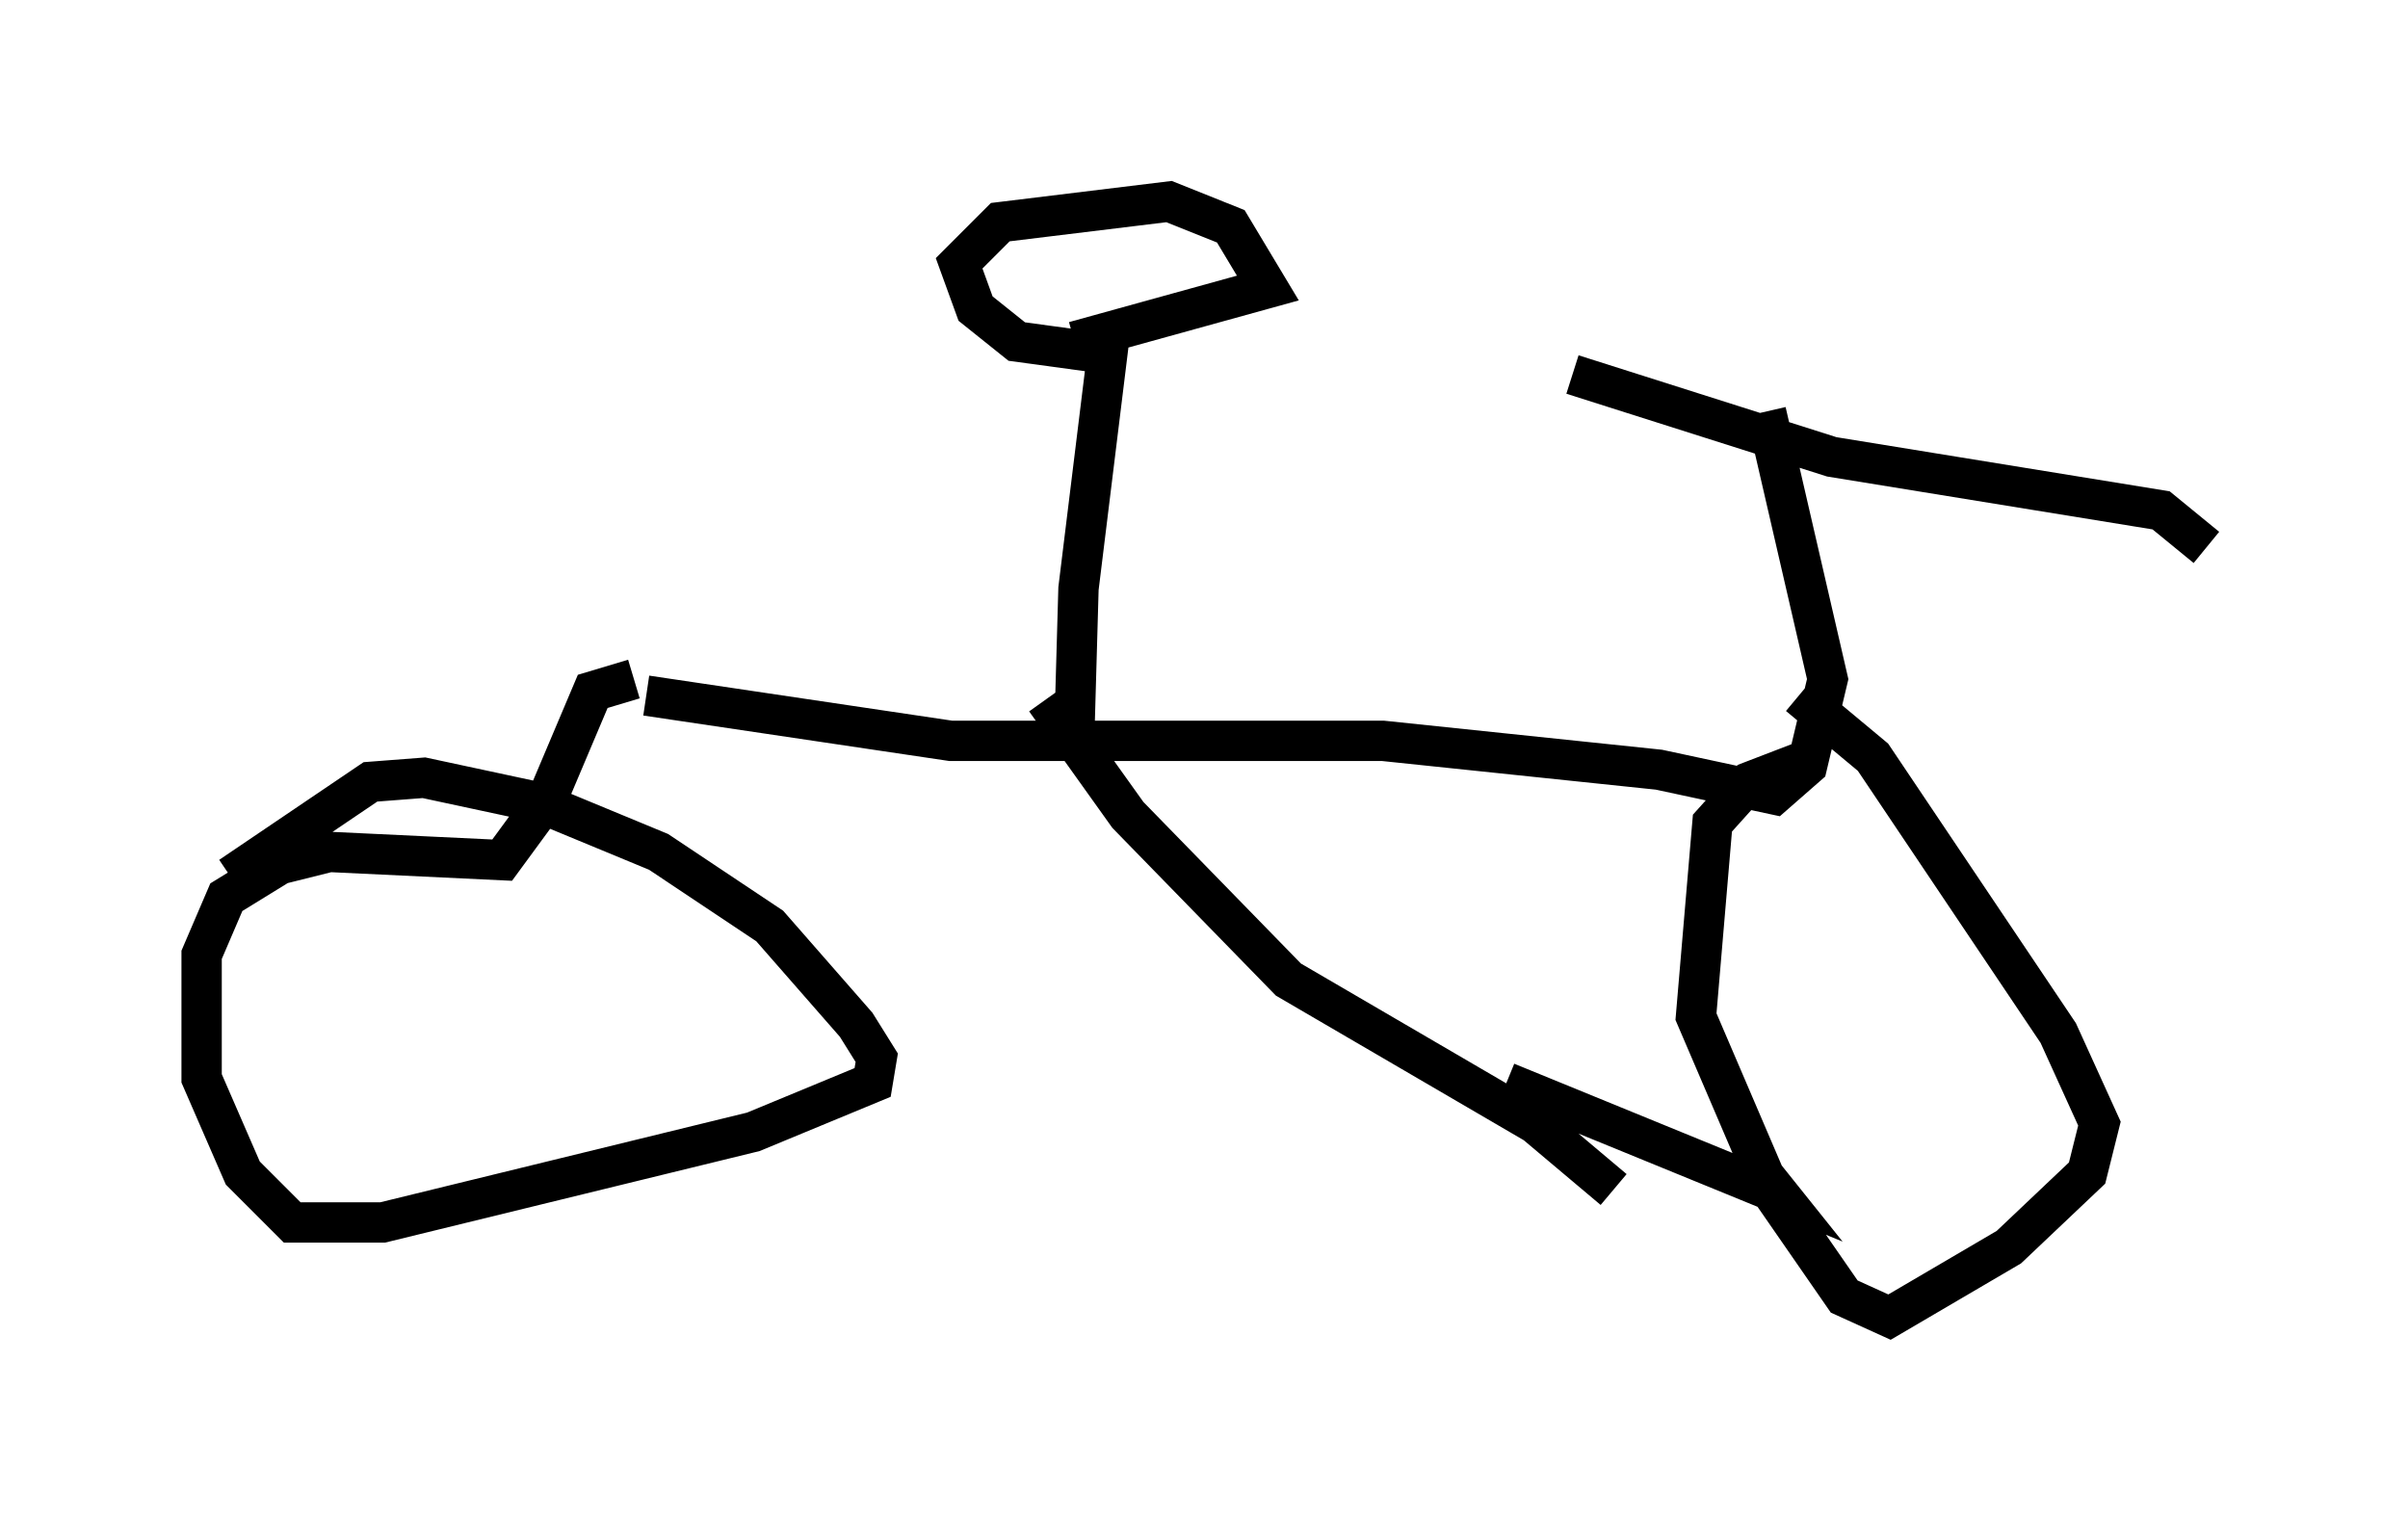 <?xml version="1.0" encoding="utf-8" ?>
<svg baseProfile="full" height="37.665" version="1.1" width="59.715" xmlns="http://www.w3.org/2000/svg" xmlns:ev="http://www.w3.org/2001/xml-events" xmlns:xlink="http://www.w3.org/1999/xlink"><defs /><rect fill="white" height="37.665" width="59.715" x="0" y="0" /><path d="M37.157, 8.981 m1.838, 0.306 l6.431, 2.042 8.167, 1.327 l1.123, 0.919 m-10.923, -3.369 l1.531, 6.635 -0.51, 2.144 l-0.817, 0.715 -2.858, -0.613 l-6.84, -0.715 -10.719, 0.0 l-7.554, -1.123 m10.617, 0.919 l0.102, -3.573 0.715, -5.819 l-2.246, -0.306 -1.021, -0.817 l-0.408, -1.123 1.021, -1.021 l4.185, -0.51 1.531, 0.613 l0.919, 1.531 -4.798, 1.327 m-0.715, 8.881 l2.042, 2.858 3.981, 4.083 l6.125, 3.573 1.94, 1.633 m4.696, -10.617 l-1.327, 0.51 -0.919, 1.021 l-0.408, 4.798 1.838, 4.288 l1.838, 2.654 1.123, 0.51 l2.96, -1.735 1.94, -1.838 l0.306, -1.225 -1.021, -2.246 l-4.594, -6.84 -1.838, -1.531 m-28.89, -0.408 l-1.021, 0.306 -1.123, 2.654 l-1.123, 1.531 -4.288, -0.204 l-1.225, 0.306 -1.327, 0.817 l-0.613, 1.429 0.0, 3.063 l1.021, 2.348 1.225, 1.225 l2.246, 0.0 9.188, -2.246 l2.96, -1.225 0.102, -0.613 l-0.51, -0.817 -2.144, -2.45 l-2.756, -1.838 -2.96, -1.225 l-2.858, -0.613 -1.327, 0.102 l-3.471, 2.348 m31.646, 5.104 l6.738, 2.756 -0.408, -0.51 " fill="none" stroke="black" stroke-width="1" /></svg>
